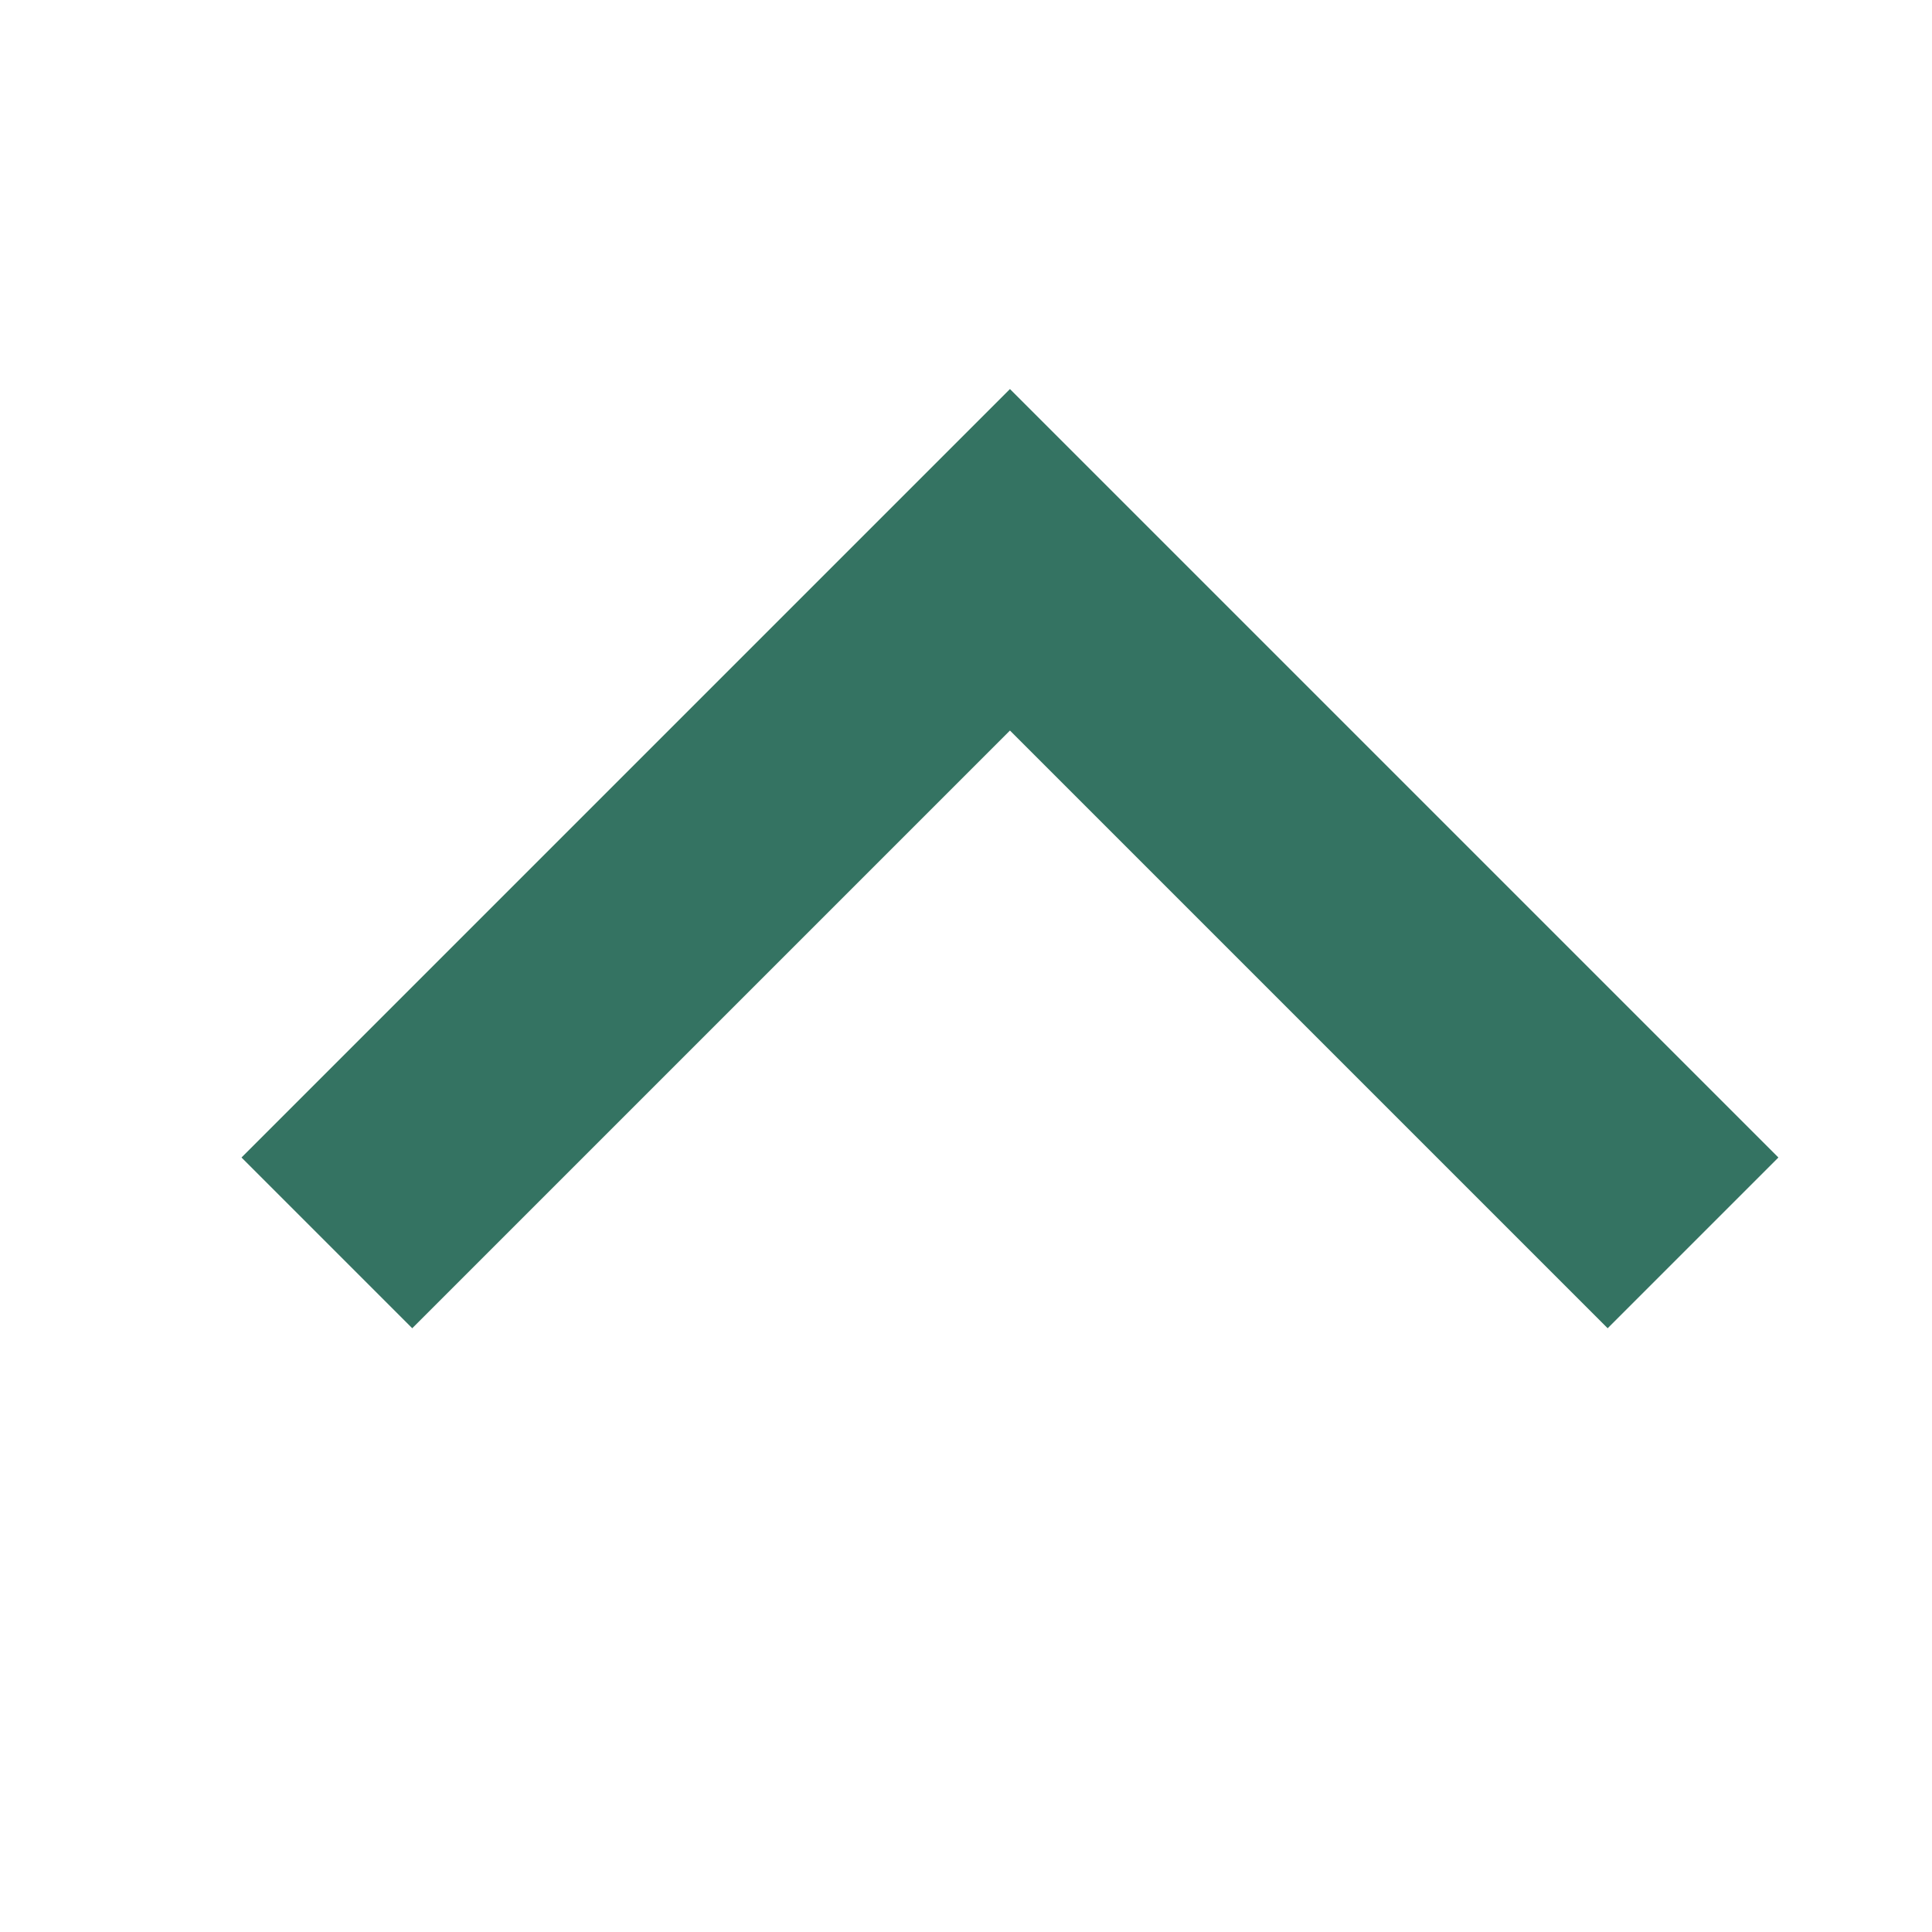<svg width="16" height="16" viewBox="0 0 16 16" fill="none" xmlns="http://www.w3.org/2000/svg">
<path d="M8.364 6.05L13.314 11L14.728 9.586L8.364 3.222L2 9.586L3.414 11L8.364 6.05Z" fill="#347362"/>
</svg>
